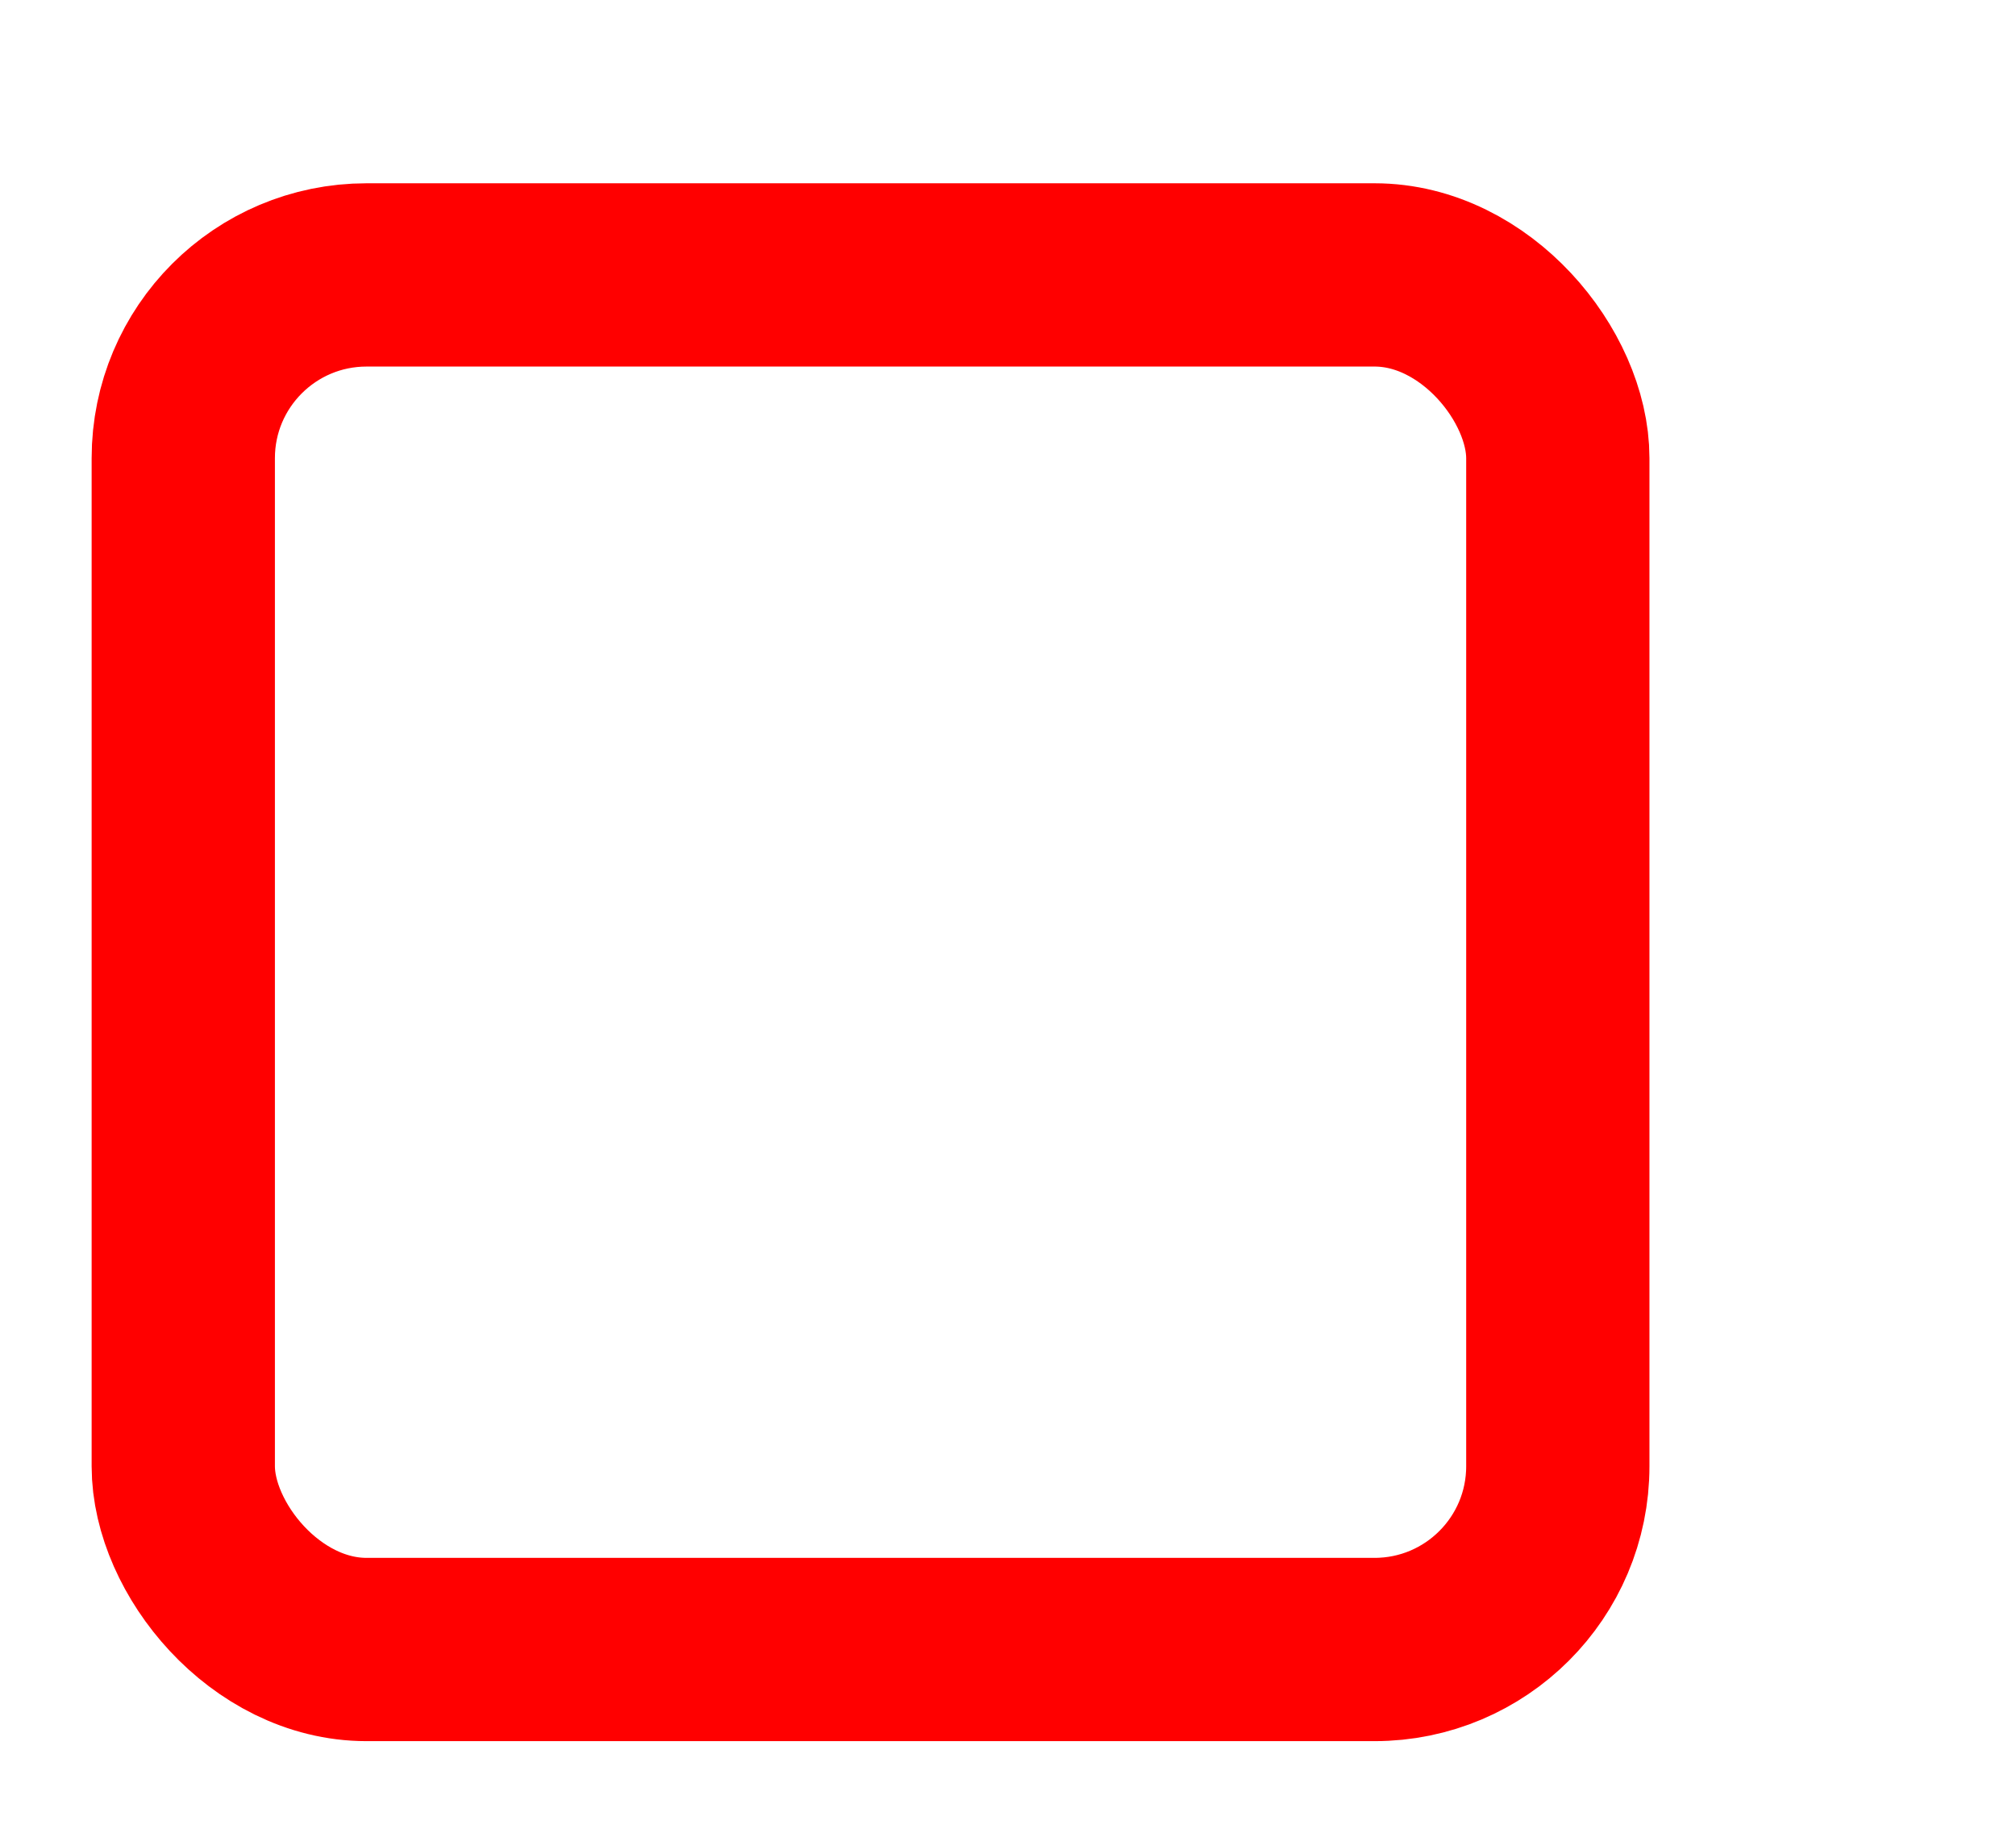 <svg width="22" height="20" xmlns="http://www.w3.org/2000/svg">
 <!-- Created with Method Draw - http://github.com/duopixel/Method-Draw/ -->
 <defs>
  <filter id="svg_1_blur">
   <feGaussianBlur stdDeviation="0" in="SourceGraphic"/>
  </filter>
 </defs>
 <g>
  <title>background</title>
  <rect fill="#ffffff" id="canvas_background" height="22" width="24" y="-1" x="-1"/>
  <g display="none" overflow="visible" y="0" x="0" height="100%" width="100%" id="canvasGrid">
   <rect fill="url(#gridpattern)" stroke-width="0" height="70" width="30"/>
  </g>
 </g>
 <g>
  <title>Layer 1</title>
  <rect stroke="#ff0000" rx="2" filter="url(#svg_1_blur)" id="svg_1" height="15" width="15" y="3" x="2" stroke-width="2" fill="#ffffff"/>
 </g>
</svg>